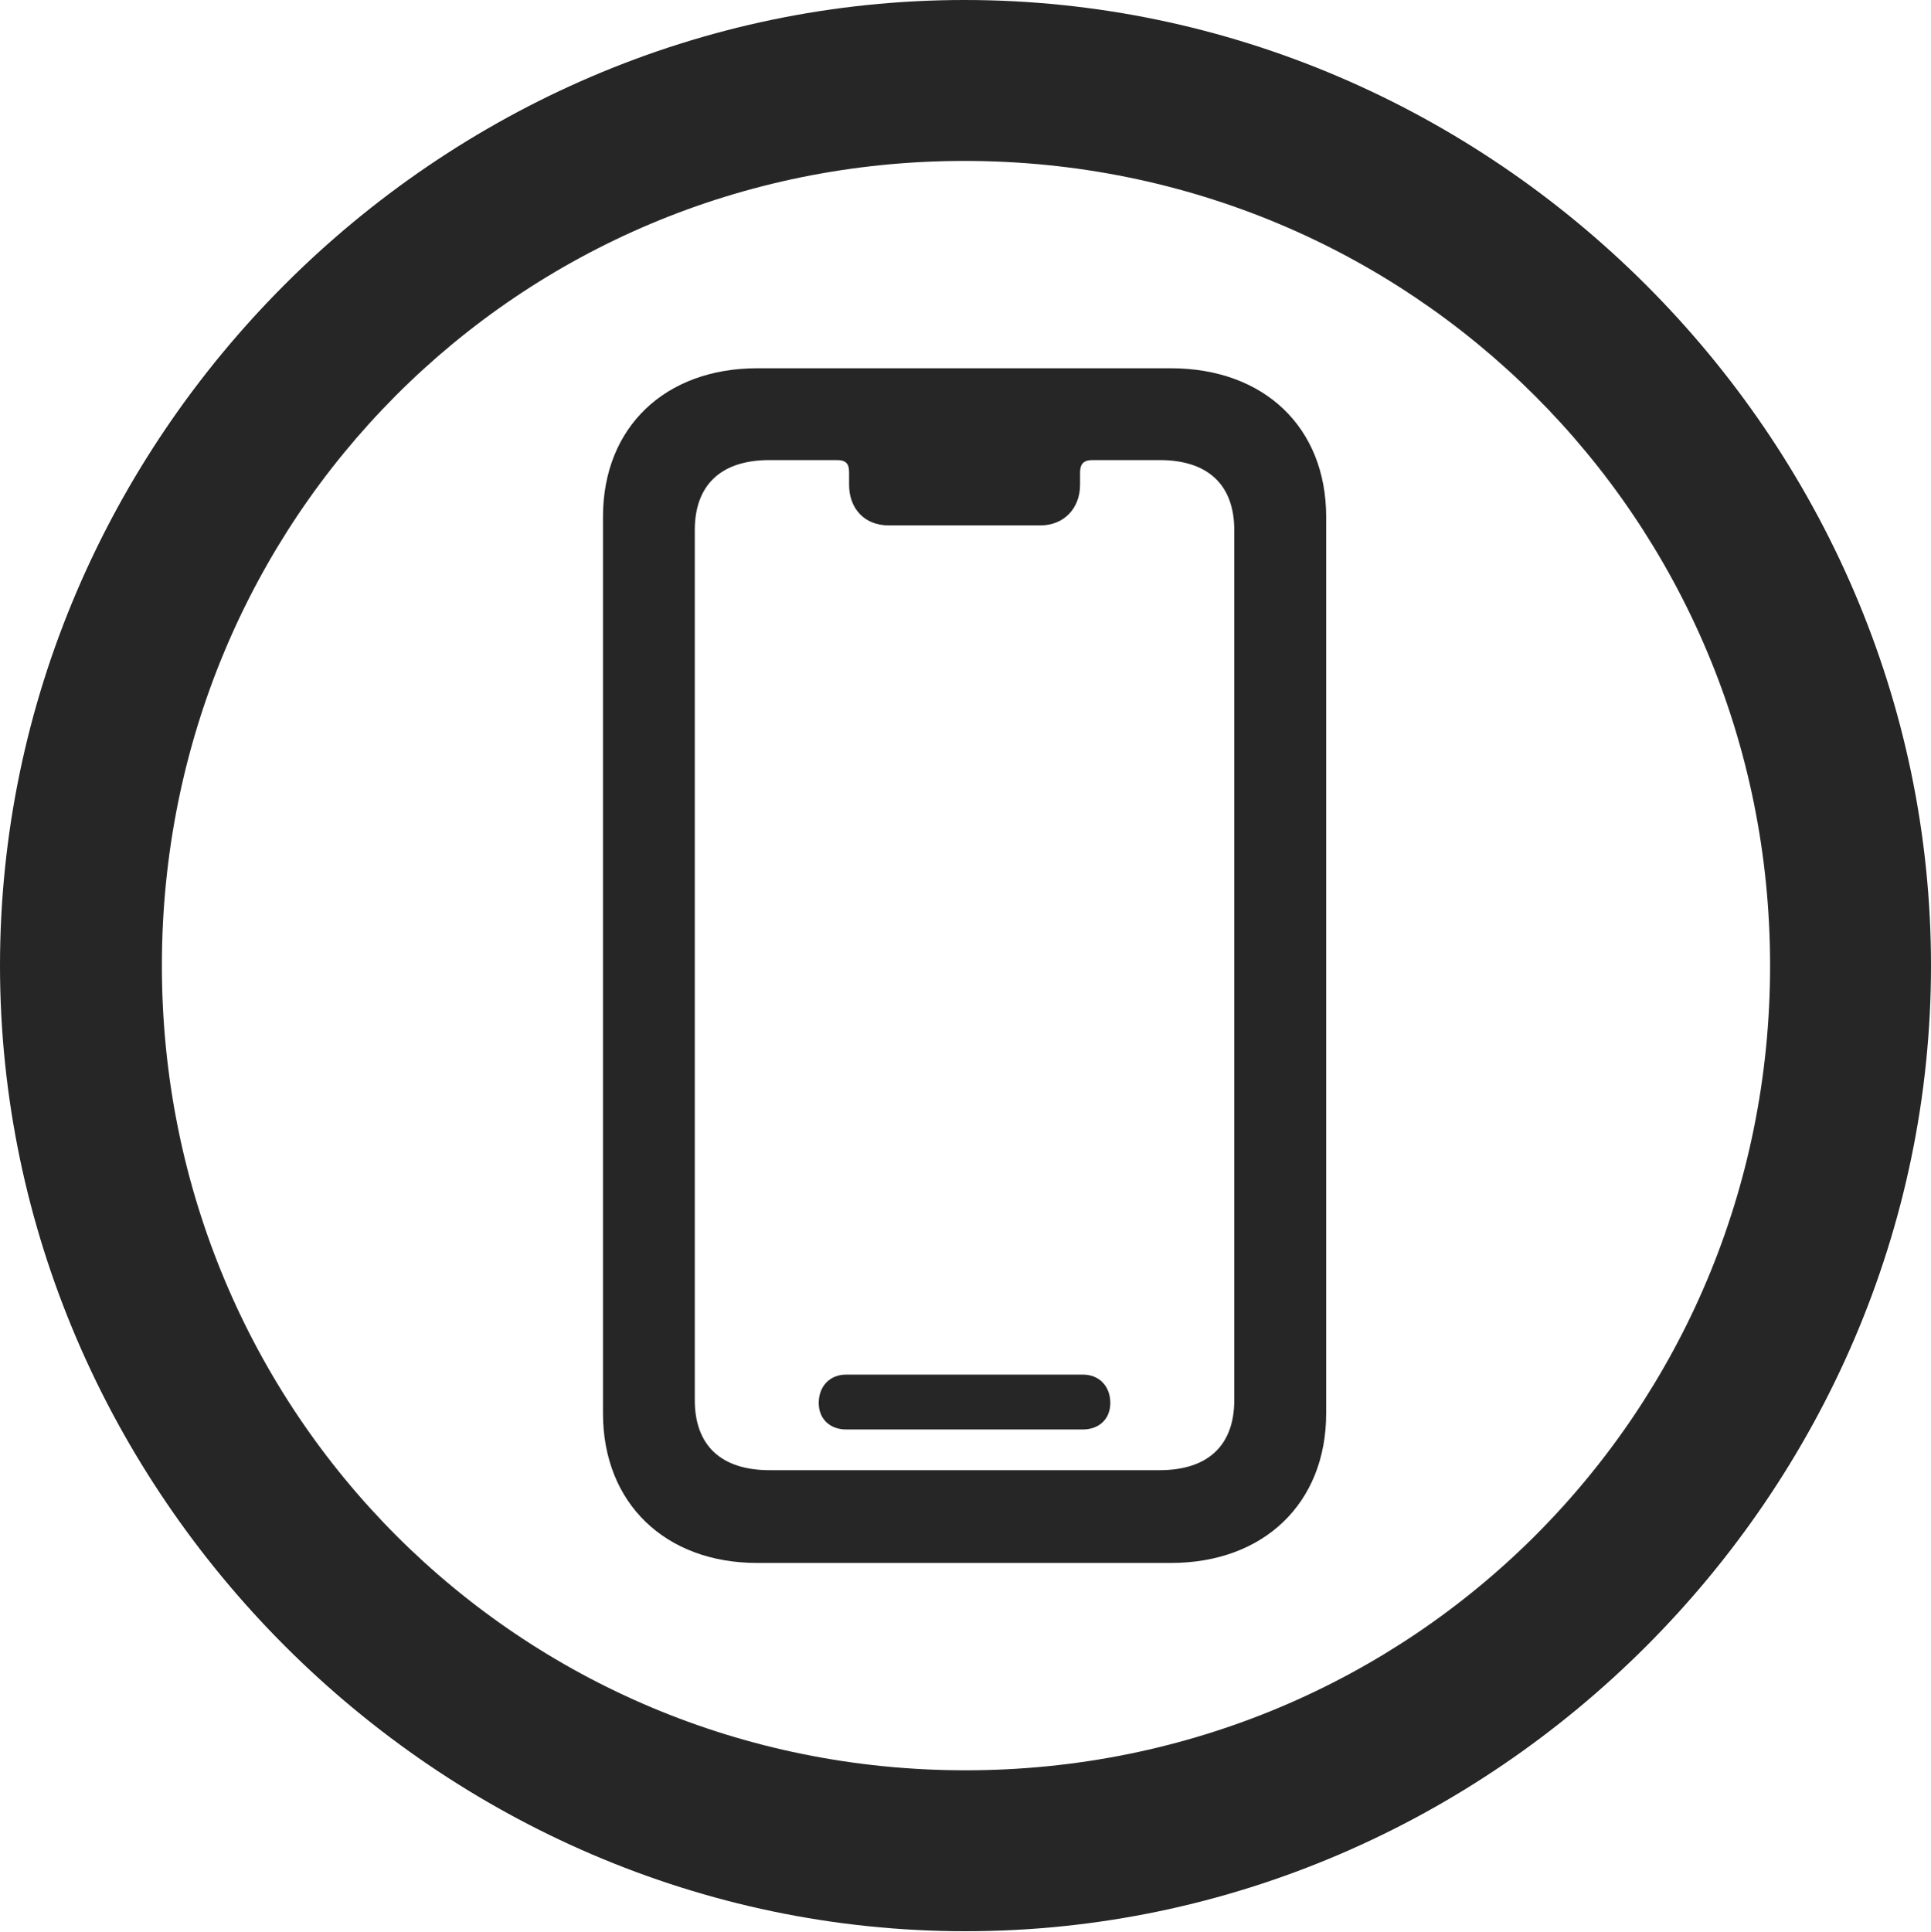 <?xml version="1.0" encoding="UTF-8"?>
<!--Generator: Apple Native CoreSVG 175.5-->
<!DOCTYPE svg
PUBLIC "-//W3C//DTD SVG 1.1//EN"
       "http://www.w3.org/Graphics/SVG/1.1/DTD/svg11.dtd">
<svg version="1.1" xmlns="http://www.w3.org/2000/svg" xmlns:xlink="http://www.w3.org/1999/xlink" width="19.922" height="19.932">
 <g>
  <rect height="19.932" opacity="0" width="19.922" x="0" y="0"/>
  <path d="M9.961 19.922C15.41 19.922 19.922 15.4 19.922 9.961C19.922 4.512 15.4 0 9.951 0C4.512 0 0 4.512 0 9.961C0 15.4 4.521 19.922 9.961 19.922ZM9.961 18.262C5.352 18.262 1.67 14.57 1.67 9.961C1.67 5.352 5.342 1.66 9.951 1.66C14.56 1.66 18.262 5.352 18.262 9.961C18.262 14.57 14.57 18.262 9.961 18.262Z" fill="#000000" fill-opacity="0.85"/>
  <path d="M7.812 16.123L12.08 16.123C13.037 16.123 13.682 15.508 13.682 14.58L13.682 5.332C13.682 4.404 13.037 3.799 12.08 3.799L7.812 3.799C6.865 3.799 6.221 4.404 6.221 5.332L6.221 14.58C6.221 15.508 6.865 16.123 7.812 16.123ZM7.939 15.166C7.441 15.166 7.168 14.912 7.168 14.443L7.168 5.469C7.168 5 7.441 4.746 7.939 4.746L8.633 4.746C8.73 4.746 8.76 4.785 8.76 4.873L8.76 5C8.76 5.244 8.916 5.42 9.17 5.42L10.732 5.42C10.977 5.42 11.143 5.244 11.143 5L11.143 4.873C11.143 4.785 11.182 4.746 11.27 4.746L11.963 4.746C12.461 4.746 12.734 5 12.734 5.469L12.734 14.443C12.734 14.912 12.461 15.166 11.963 15.166ZM8.73 14.746L11.172 14.746C11.338 14.746 11.455 14.639 11.455 14.473C11.455 14.297 11.338 14.18 11.172 14.18L8.73 14.18C8.564 14.18 8.447 14.297 8.447 14.473C8.447 14.639 8.564 14.746 8.73 14.746Z" fill="#000000" fill-opacity="0.85"/>
 </g>
</svg>
